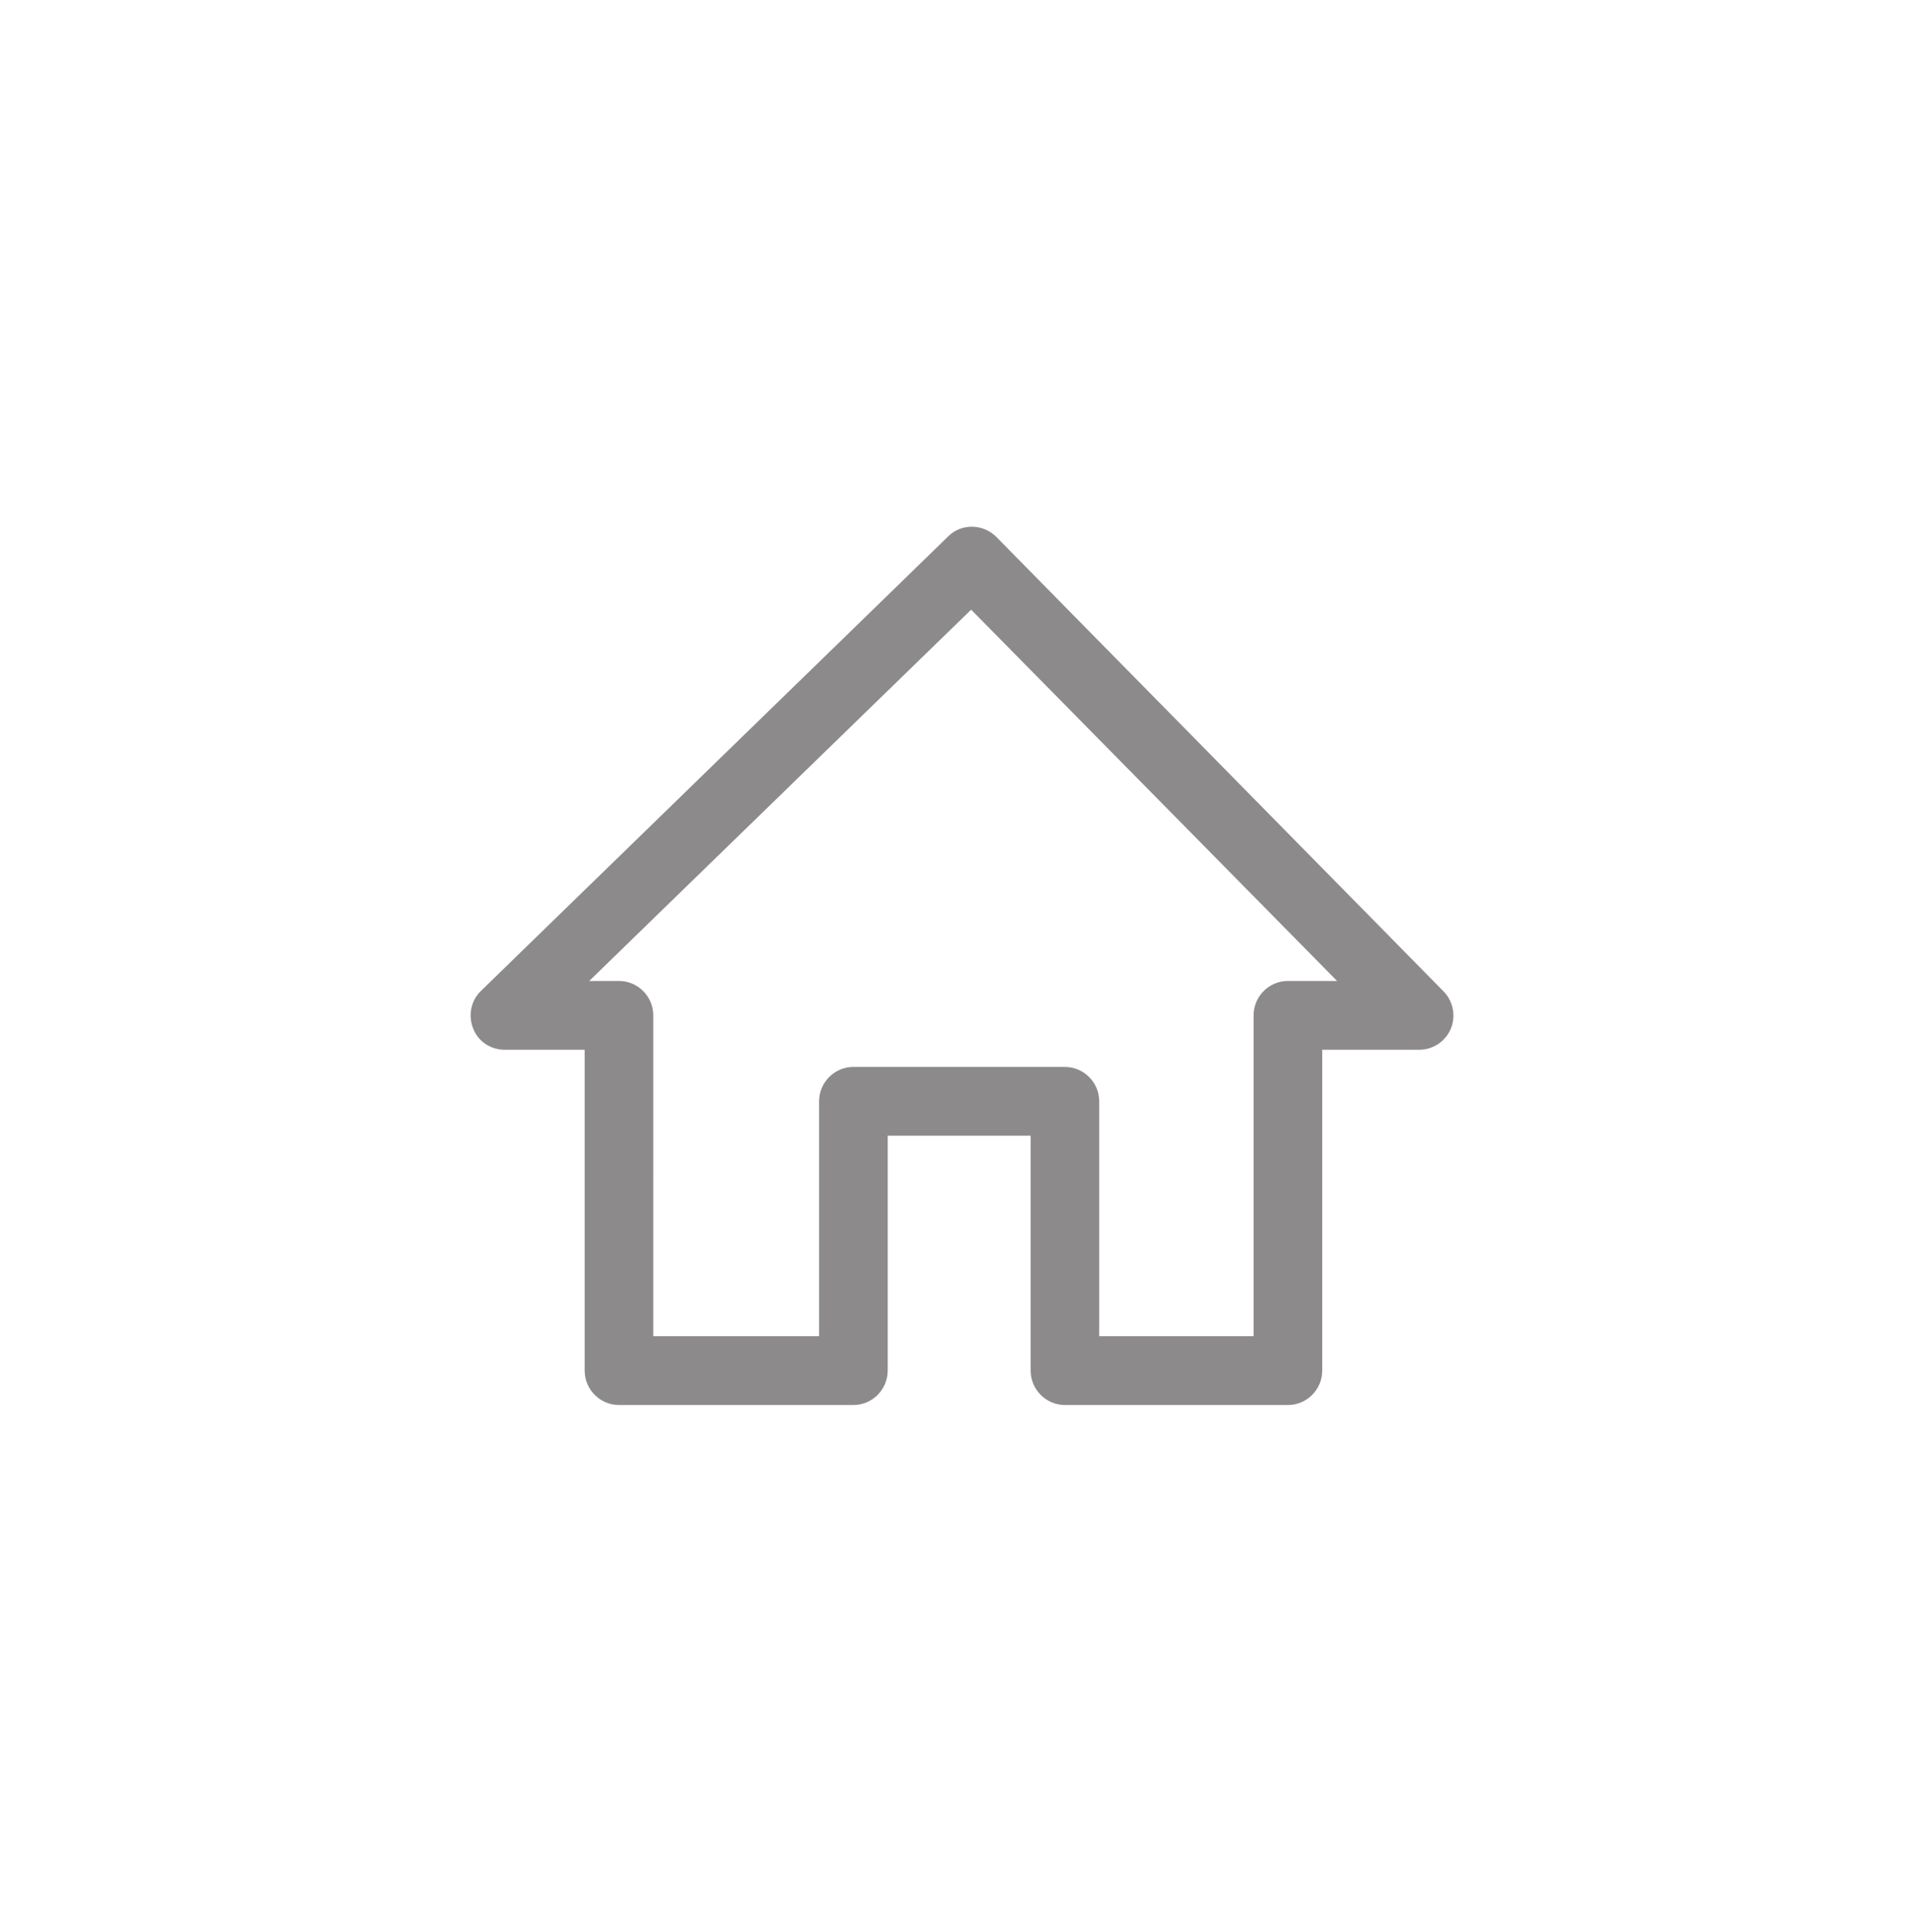 <?xml version="1.0" encoding="utf-8"?>
<!-- Generator: Adobe Illustrator 16.0.0, SVG Export Plug-In . SVG Version: 6.00 Build 0)  -->
<!DOCTYPE svg PUBLIC "-//W3C//DTD SVG 1.1//EN" "http://www.w3.org/Graphics/SVG/1.1/DTD/svg11.dtd">
<svg version="1.1" id="Layer_1" xmlns="http://www.w3.org/2000/svg" xmlns:xlink="http://www.w3.org/1999/xlink" x="0px" y="0px"
	 width="72.901px" height="73.183px" viewBox="0 0 72.901 73.183" enable-background="new 0 0 72.901 73.183" xml:space="preserve">
<path fill="#8C8A8A" d="M19.12,39.769h3.033v12.156c0,0.717,0.585,1.303,1.3,1.303h8.882c0.715,0,1.3-0.586,1.3-1.303v-8.9h5.416
	v8.9c0,0.717,0.585,1.303,1.3,1.303h8.449c0.715,0,1.3-0.586,1.3-1.303V39.769h3.683c0.52,0,0.997-0.326,1.192-0.804
	c0.195-0.478,0.086-1.042-0.282-1.411L37.75,20.34c-0.498-0.499-1.321-0.521-1.82-0.021L18.231,37.533
	c-0.39,0.369-0.499,0.934-0.303,1.433C18.123,39.465,18.6,39.769,19.12,39.769z M36.797,23.097l13.865,14.066h-1.863
	c-0.715,0-1.3,0.586-1.3,1.303v12.156h-5.849v-8.9c0-0.716-0.585-1.302-1.3-1.302h-8.015c-0.715,0-1.3,0.586-1.3,1.302v8.9h-6.283
	V38.466c0-0.717-0.585-1.303-1.3-1.303h-1.126L36.797,23.097z"/>
</svg>
